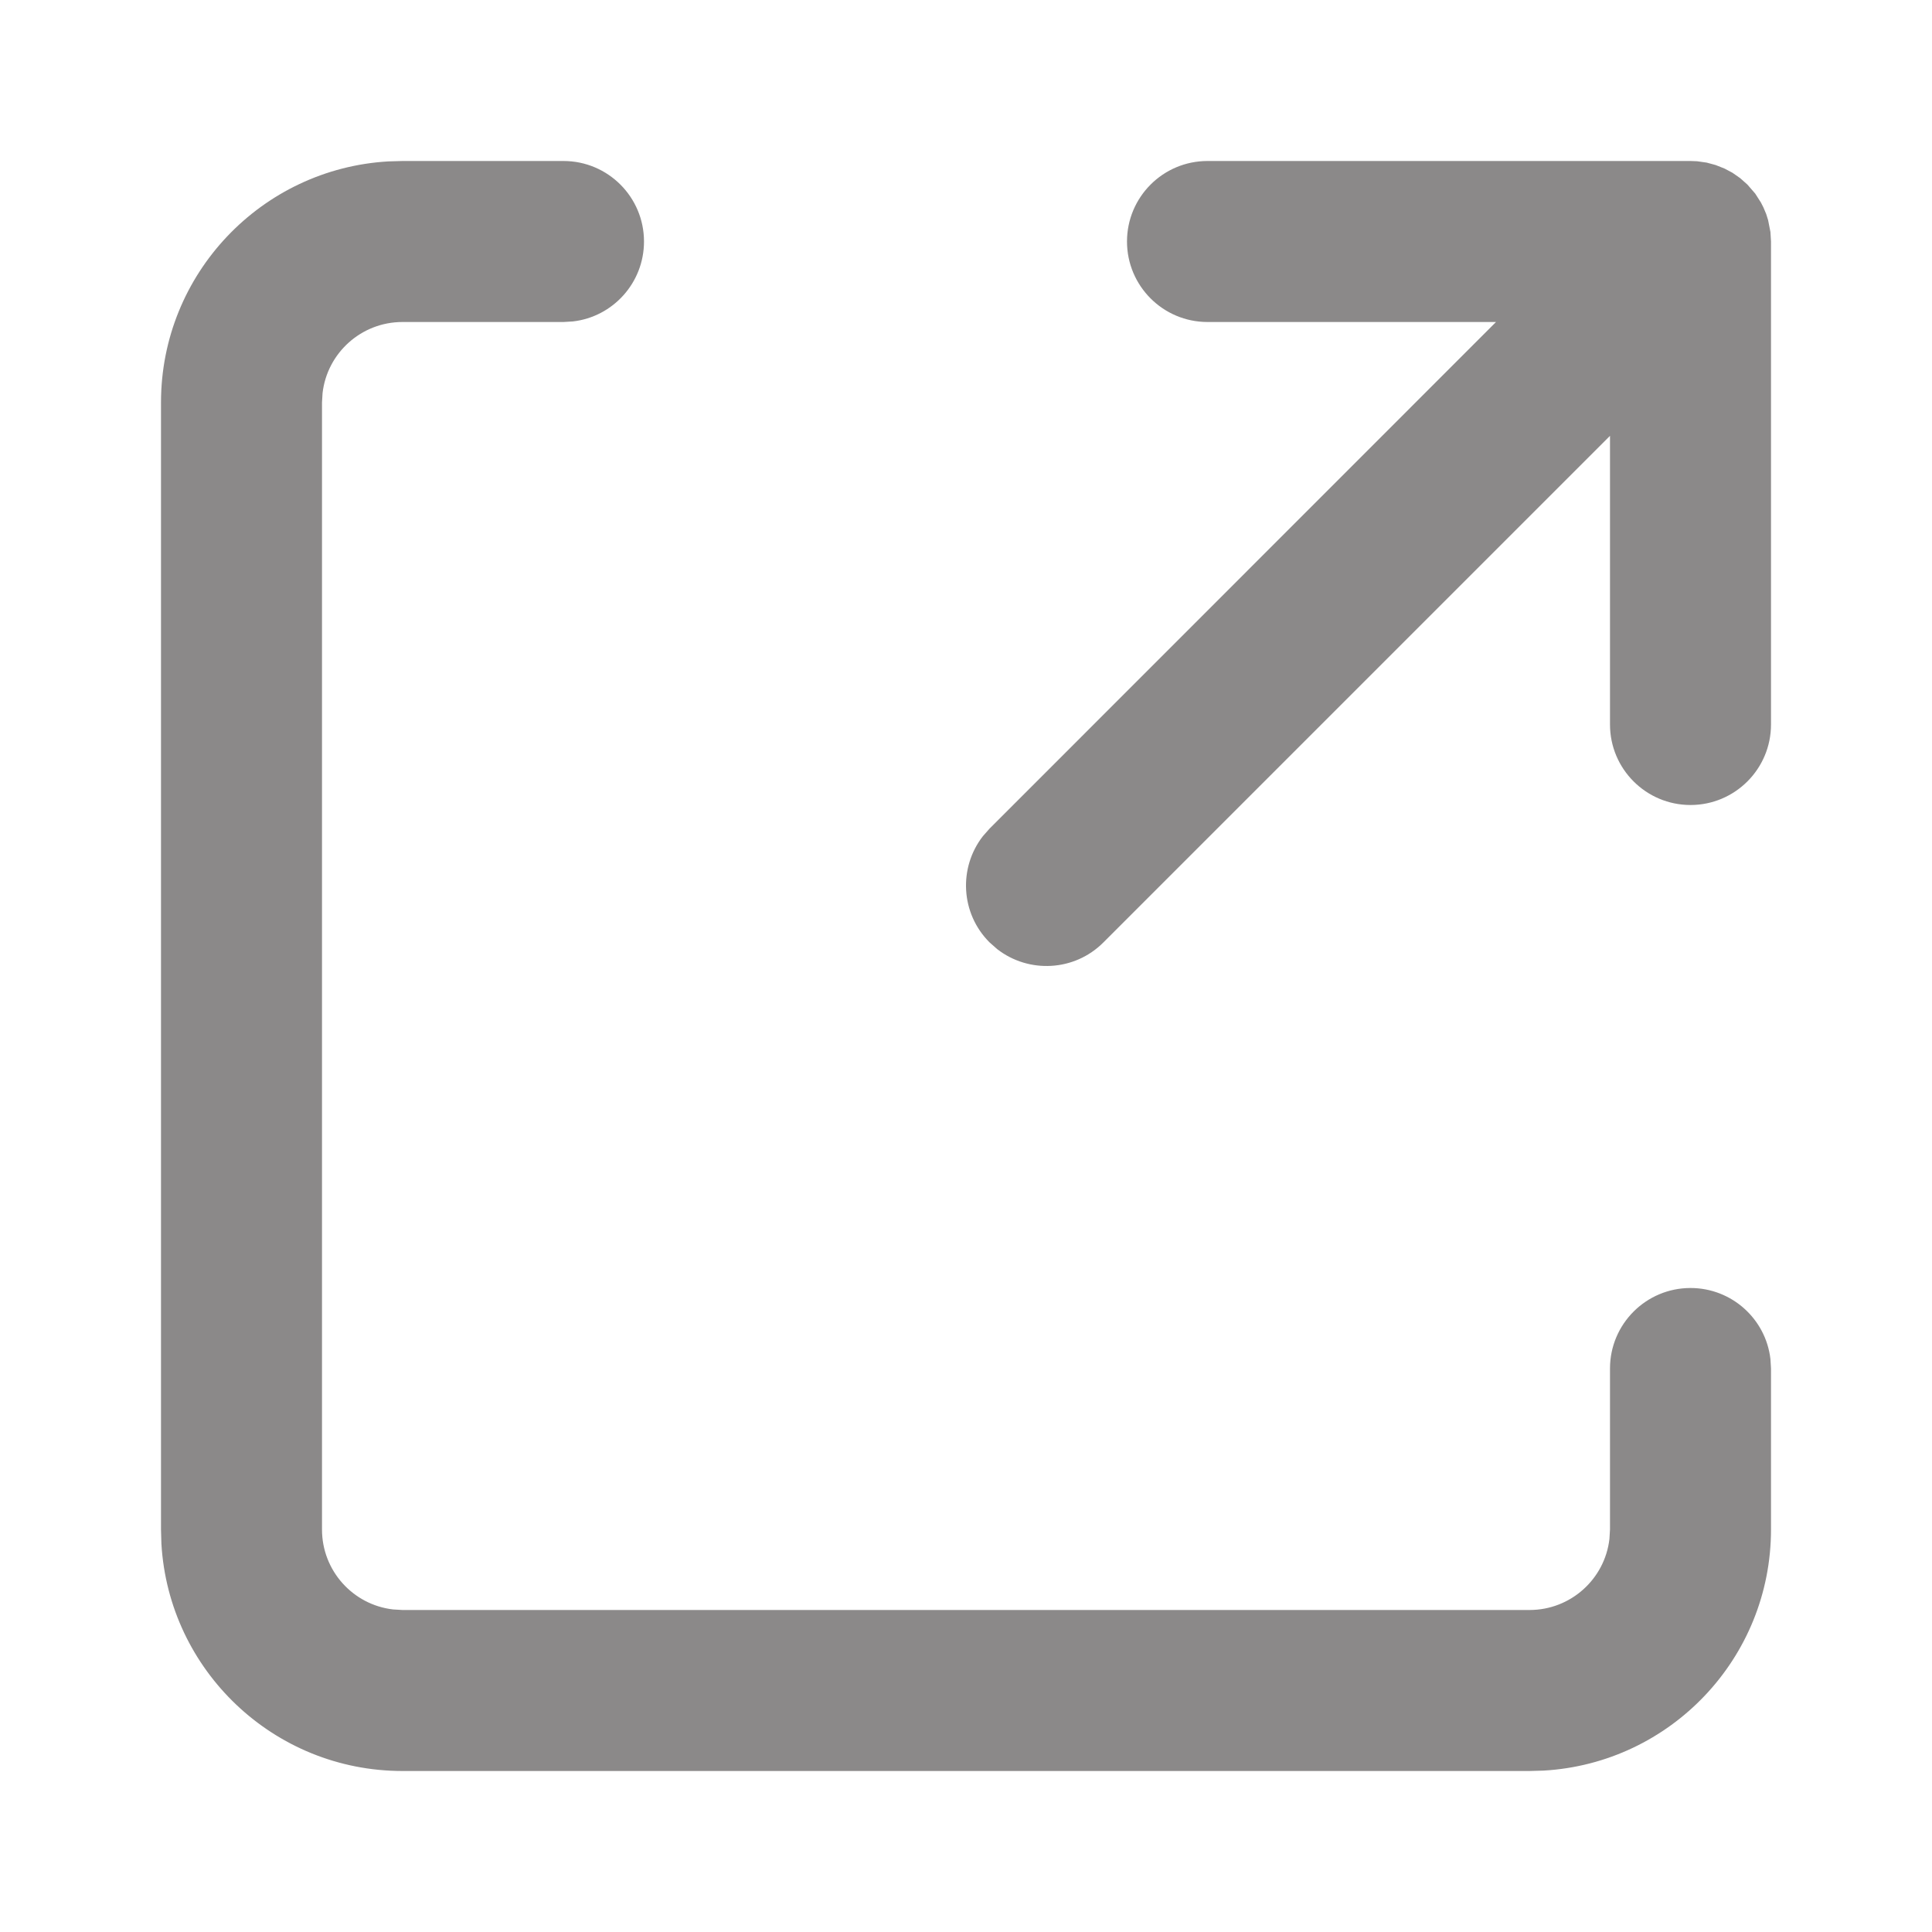 <svg width="24" height="24" viewBox="0 0 24 24" fill="none" xmlns="http://www.w3.org/2000/svg">
<path fill-rule="evenodd" clip-rule="evenodd" d="M5 2H7C7.552 2 8 2.448 8 3C8 3.513 7.614 3.936 7.117 3.993L7 4H5C4.487 4 4.064 4.386 4.007 4.883L4 5V19C4 19.513 4.386 19.936 4.883 19.993L5 20H19C19.513 20 19.936 19.614 19.993 19.117L20 19V17C20 16.448 20.448 16 21 16C21.513 16 21.936 16.386 21.993 16.883L22 17V19C22 20.598 20.751 21.904 19.176 21.995L19 22H5C3.402 22 2.096 20.751 2.005 19.176L2 19V5C2 3.402 3.249 2.096 4.824 2.005L5 2H7H5ZM21 2L21.081 2.003L21.201 2.02L21.312 2.05L21.423 2.094L21.521 2.146L21.617 2.213L21.707 2.293L21.804 2.405L21.875 2.516L21.906 2.577L21.94 2.658L21.964 2.734L21.993 2.882L22 3V9C22 9.552 21.552 10 21 10C20.448 10 20 9.552 20 9V5.414L13.707 11.707C13.347 12.068 12.779 12.095 12.387 11.79L12.293 11.707C11.932 11.347 11.905 10.779 12.21 10.387L12.293 10.293L18.584 4H15C14.448 4 14 3.552 14 3C14 2.448 14.448 2 15 2H21Z" fill="#8B8989"/>
</svg>
